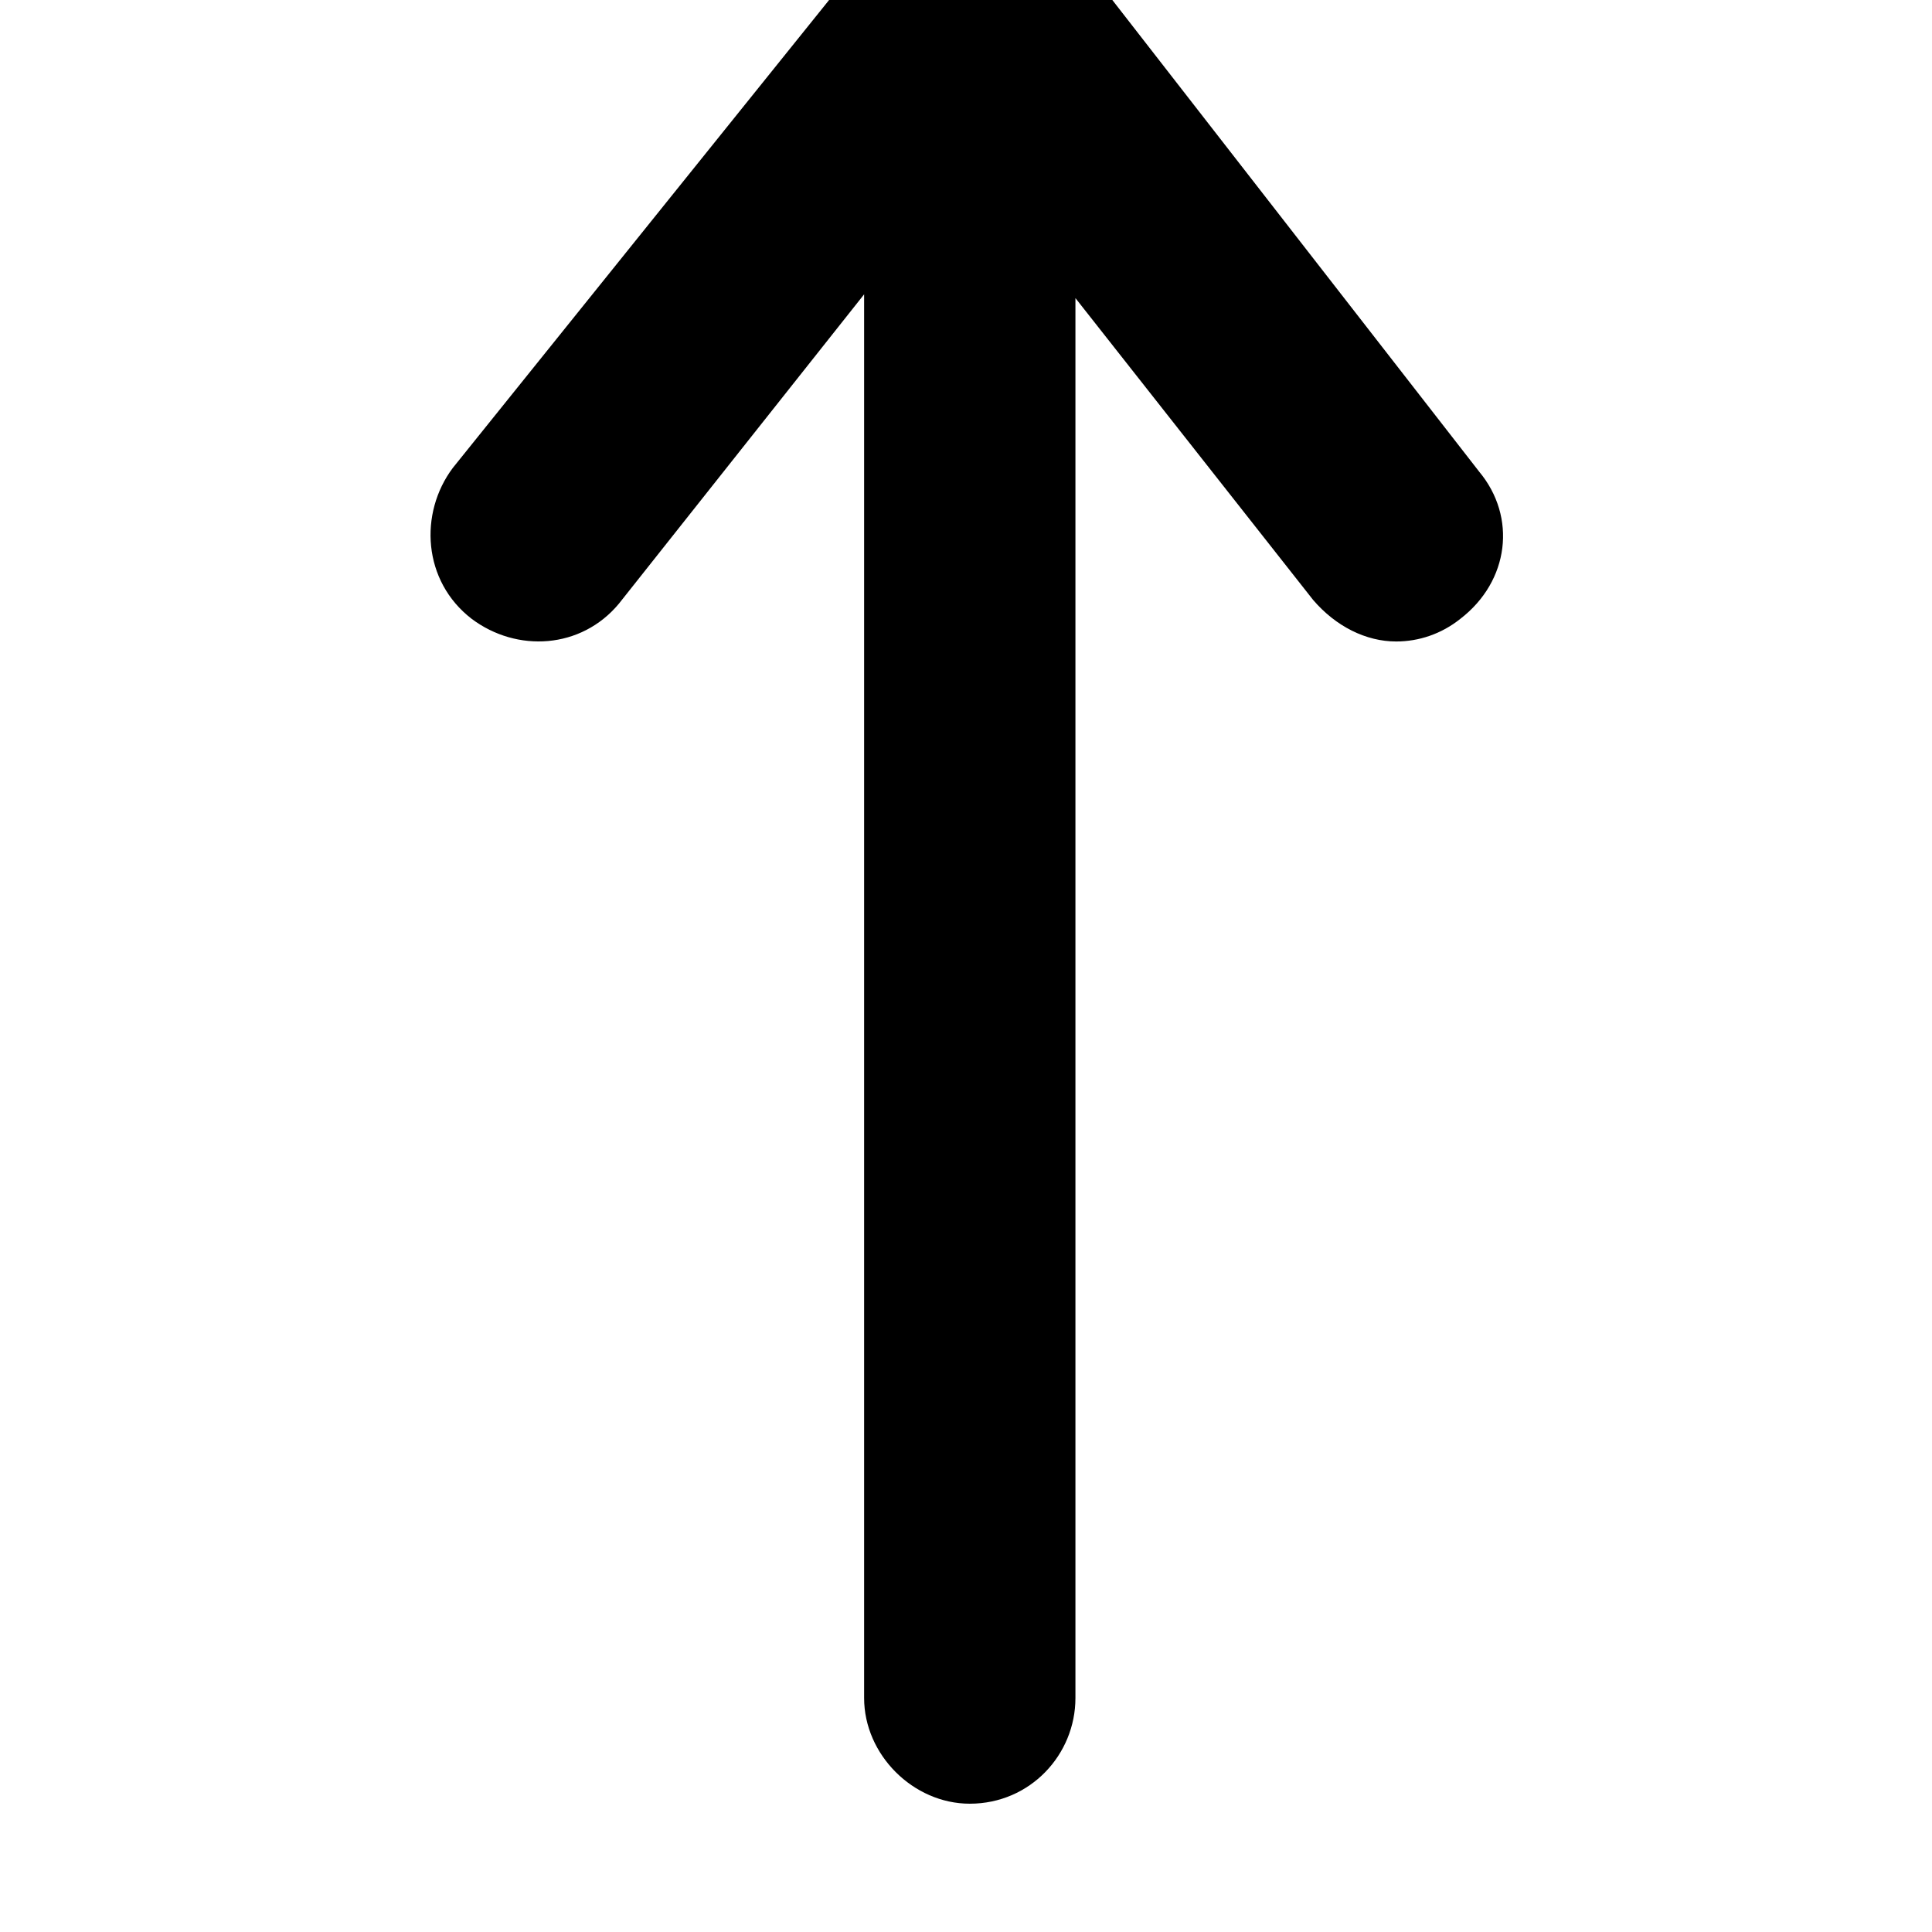 <svg xmlns="http://www.w3.org/2000/svg" viewBox="0 0 512 512"><path d="M125 164c12 9 29 8 39-4l65-82v372c0 15 13 28 28 28 16 0 28-13 28-28v-371l63 80c6 7 14 11 22 11 6 0 12-2 17-6 13-10 15-27 5-39l-112-144c-6-7-14-11-22-11-9 1-17 4-23 11l-115 143c-9 12-8 30 5 40z"/></svg>